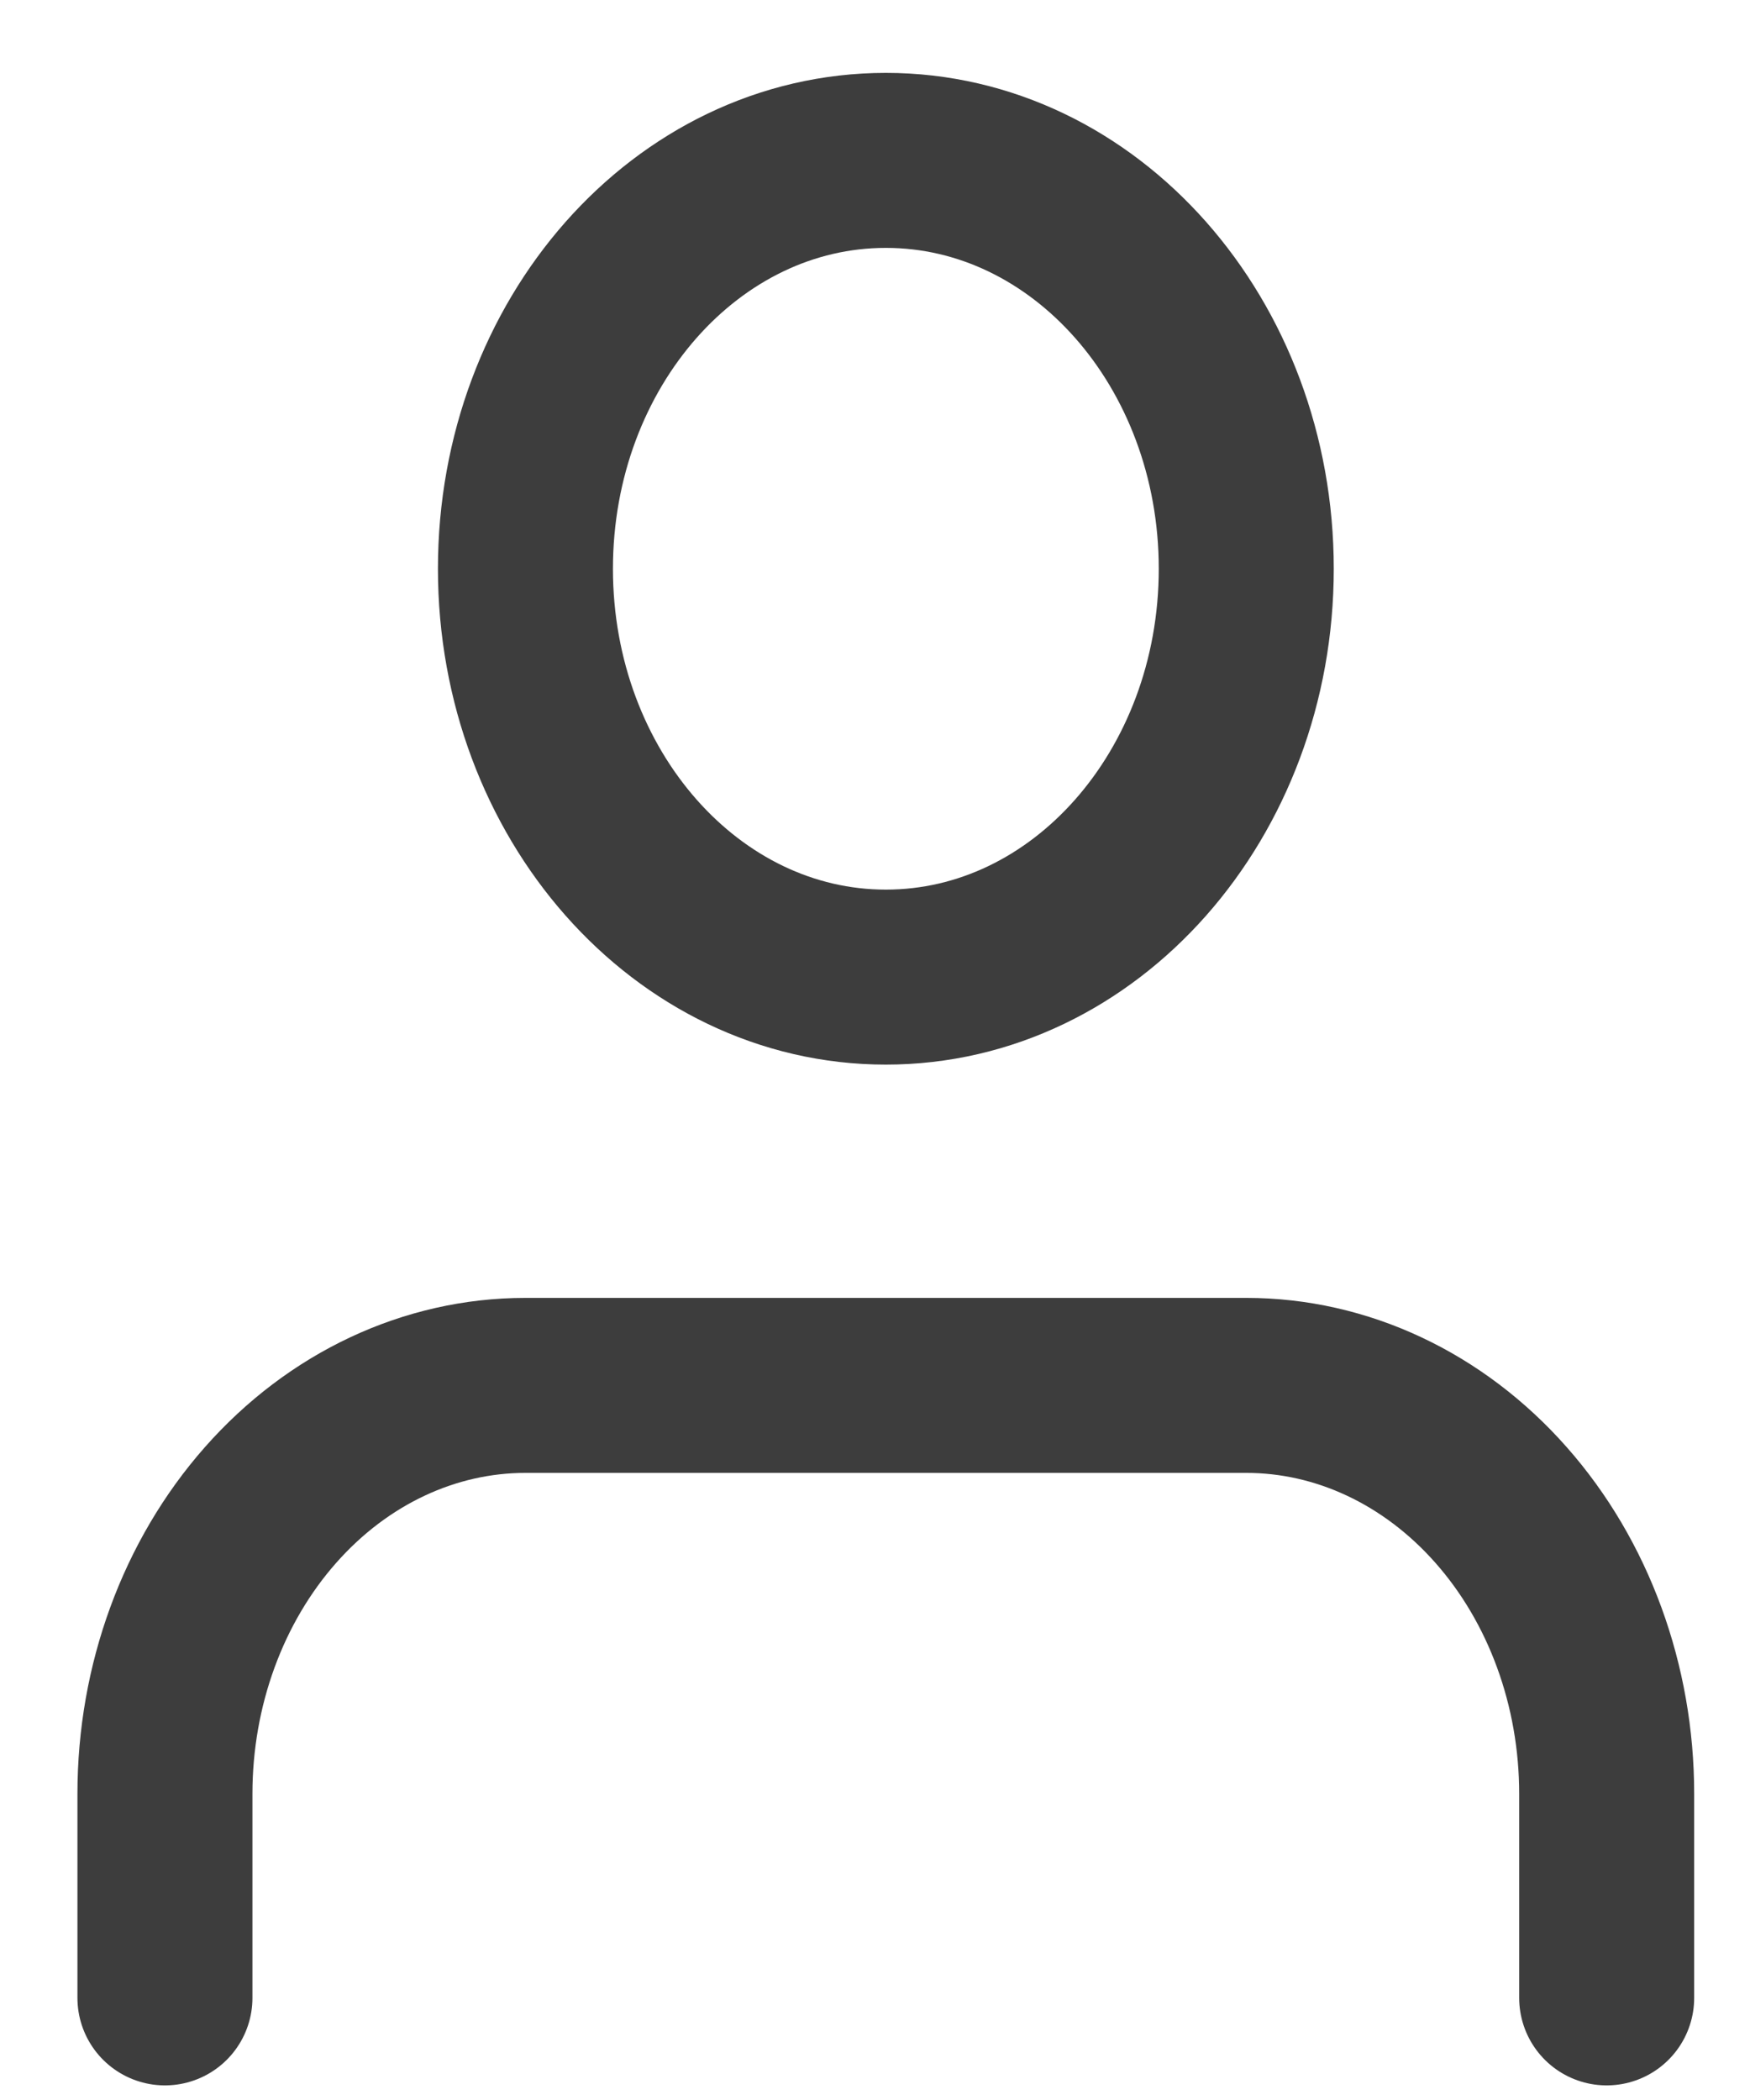 <svg width="20" height="24" viewBox="0 0 20 24" fill="none" xmlns="http://www.w3.org/2000/svg">
<path d="M18.362 22.833V20.5C18.362 19.262 17.928 18.075 17.155 17.2C16.383 16.325 15.335 15.833 14.243 15.833H6.005C4.912 15.833 3.864 16.325 3.092 17.2C2.319 18.075 1.885 19.262 1.885 20.5V22.833M14.243 6.5C14.243 9.077 12.399 11.167 10.124 11.167C7.849 11.167 6.005 9.077 6.005 6.5C6.005 3.923 7.849 1.833 10.124 1.833C12.399 1.833 14.243 3.923 14.243 6.5Z" stroke="#3D3D3D" stroke-width="2" stroke-linecap="round" stroke-linejoin="round"/>
</svg>
